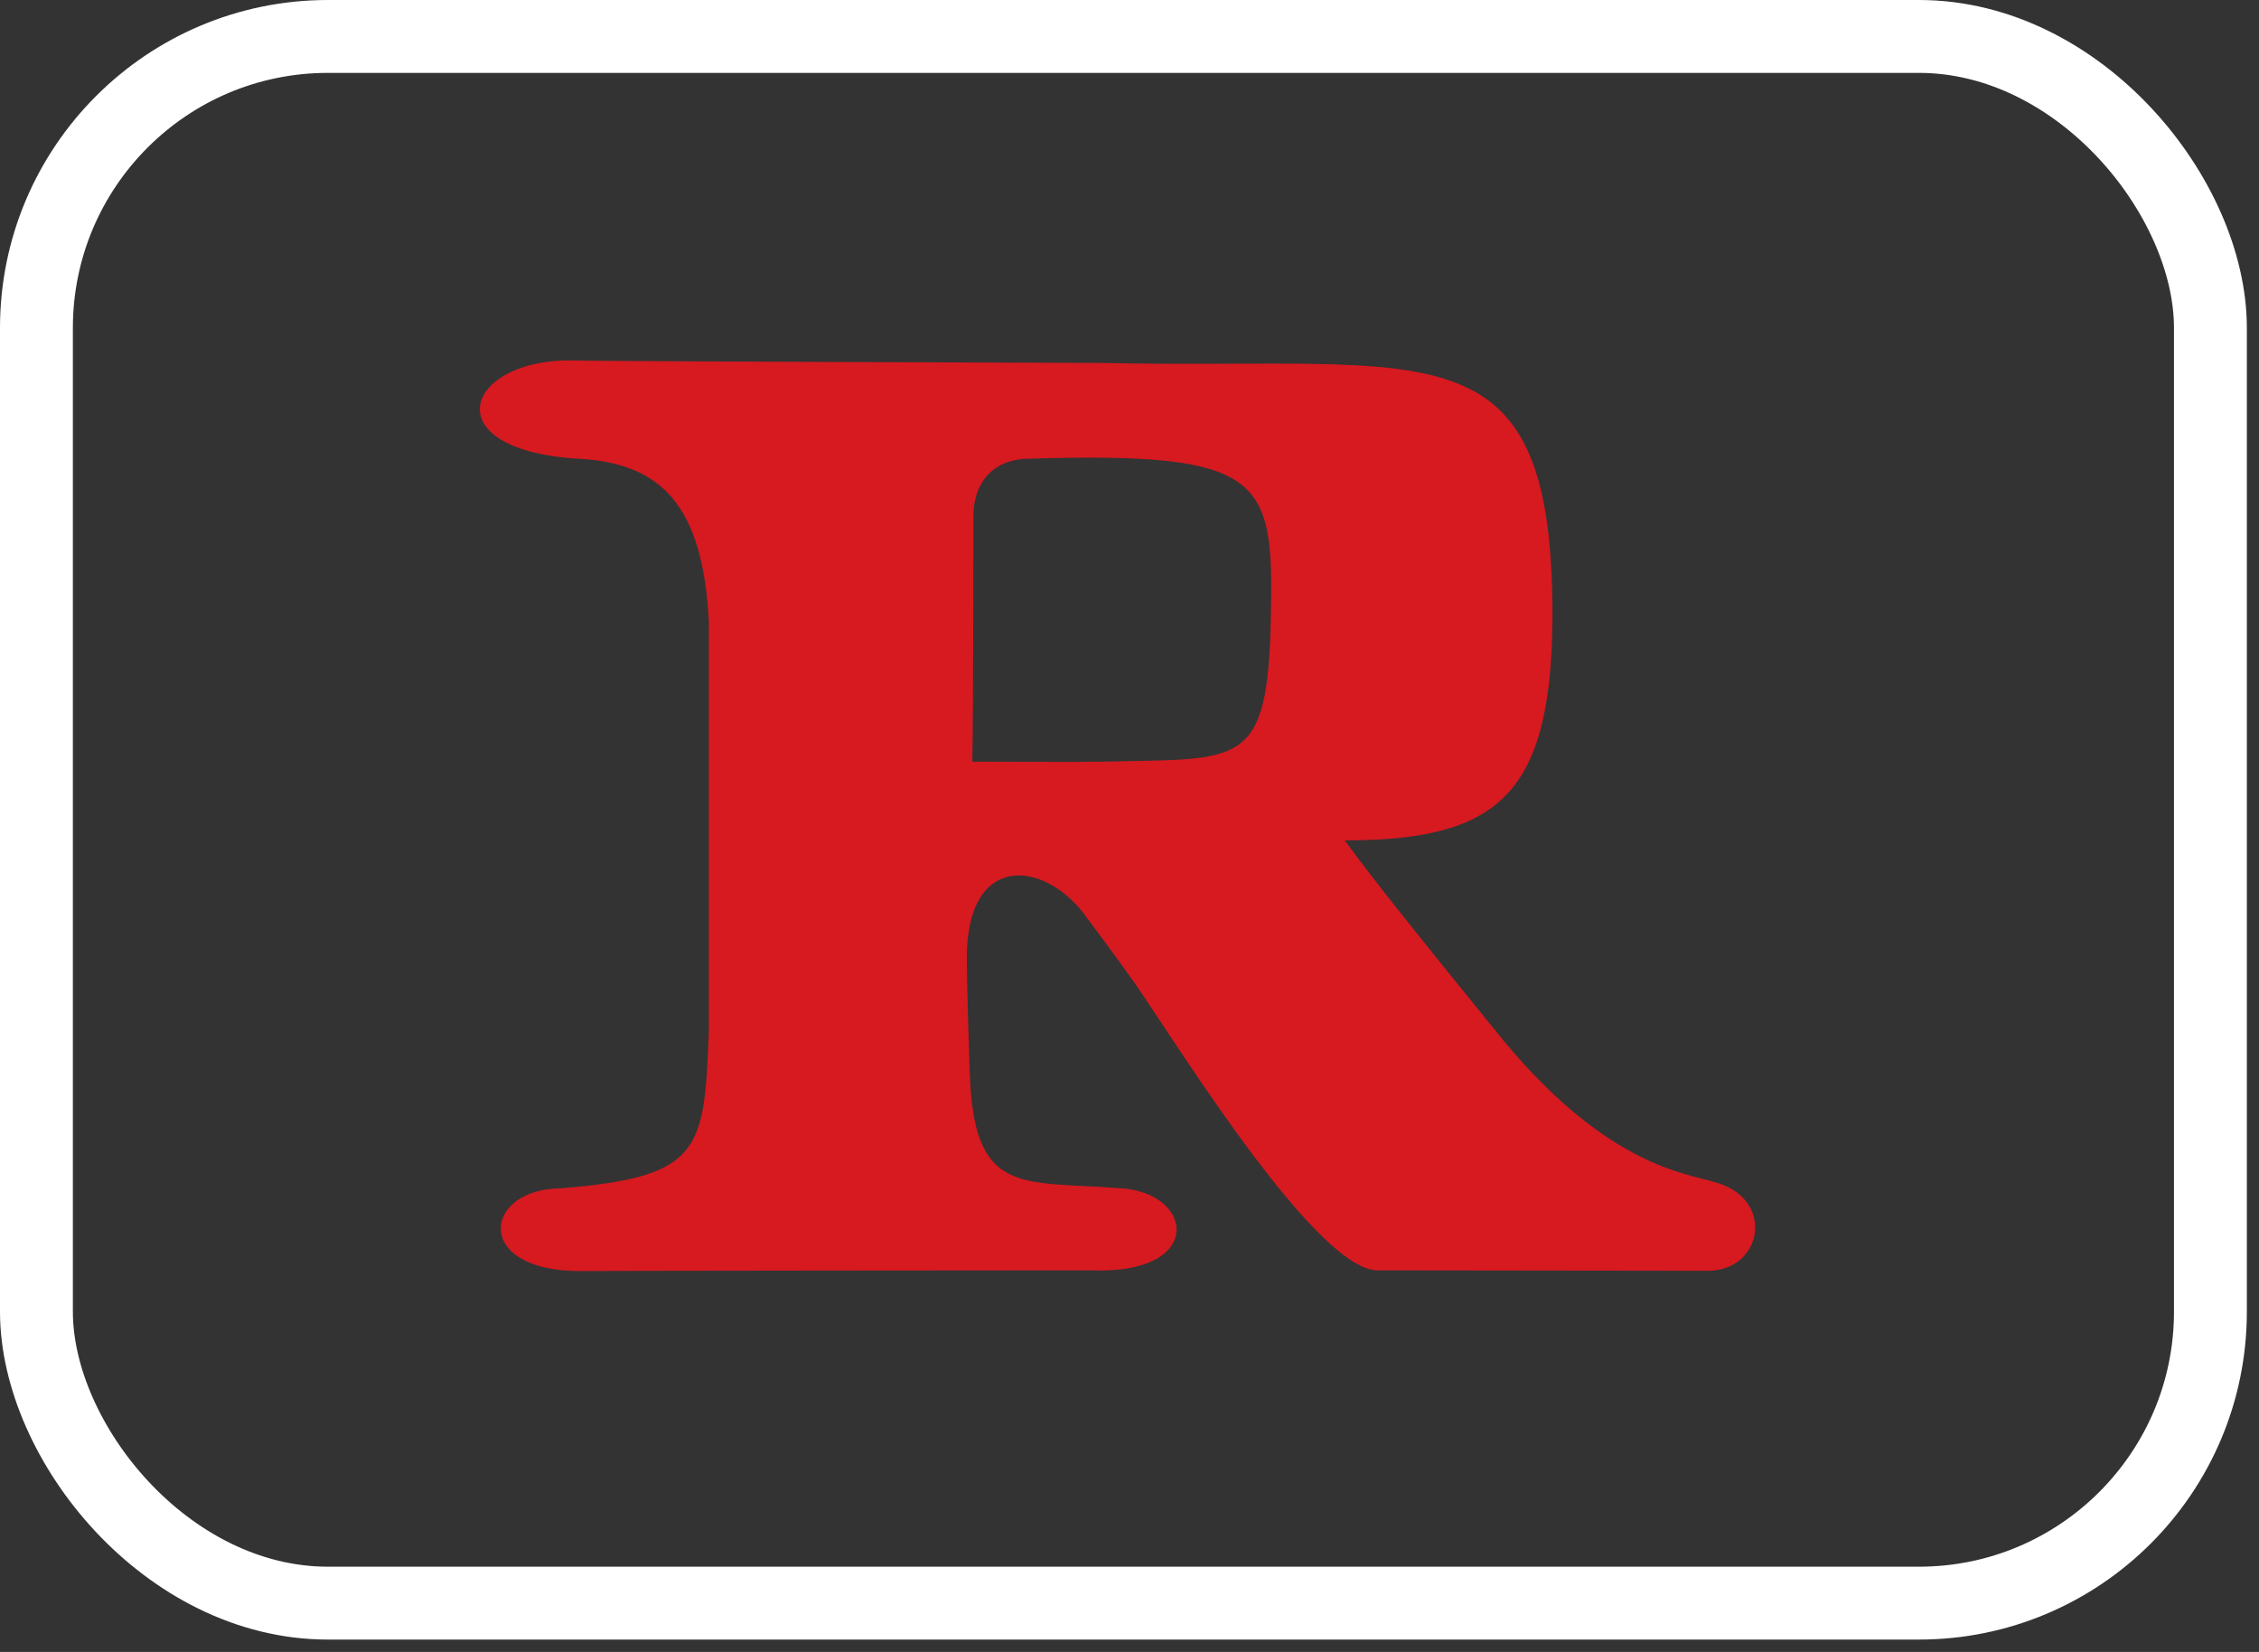 <?xml version="1.0" encoding="UTF-8"?>
<svg width="93px" height="68px" viewBox="0 0 93 68" version="1.1" xmlns="http://www.w3.org/2000/svg" xmlns:xlink="http://www.w3.org/1999/xlink">
    <rect x="0" y="0" width="93" height="68" fill="#333333" stroke="none"/>
    <title>R</title>
    <g id="Page-1" stroke="none" stroke-width="1" fill="none" fill-rule="evenodd">
        <g id="R">
            <g id="Group" transform="translate(46.006, 33.579) scale(-1, 1) rotate(-180) translate(-46.006, -33.579)translate(19.754, 14.837)" fill="#D71920" fill-rule="nonzero">
                <g id="Clipped" transform="translate(0, 0)">
                    <g id="Group" transform="translate(0, 0)">
                        <g transform="translate(0, 0)" id="Shape">
                            <path d="M32.564,26.847 C32.432,20.624 31.343,21.105 25.543,20.967 C24.846,20.949 21.504,20.967 20.275,20.967 C20.318,22.896 20.318,31.061 20.318,31.061 C20.318,32.409 21.079,33.389 22.522,33.437 C32.387,33.745 32.687,32.621 32.564,26.847 M25.031,14.488 C25.978,13.229 26.706,12.209 26.706,12.209 C27.996,10.499 34.139,0.261 36.882,0.029 L50.595,0.012 C52.848,0.051 53.339,3.027 50.802,3.668 C49.715,4.027 46.275,4.28 41.756,9.965 C39.123,13.203 36.723,16.18 35.608,17.728 C41.9,17.728 44.079,19.599 44.158,26.739 C44.226,39.197 39.266,37.079 25.663,37.38 C25.663,37.38 4.452,37.451 3.944,37.481 C-0.661,37.627 -2.045,33.725 4.252,33.427 C7.494,33.193 9.184,31.481 9.428,26.741 L9.428,9.856 C9.234,4.973 9.146,3.872 3.312,3.405 C0.128,3.365 -0.289,0.025 4.07,0 C4.666,0.017 25.155,0.029 25.175,0.029 C29.872,-0.157 29.432,3.251 26.34,3.412 C22.24,3.723 20.312,3.071 20.166,8.263 C20.143,8.819 20.047,11.911 20.047,12.903 C20.059,17.341 23.37,16.905 25.031,14.488"></path>
                        </g>
                    </g>
                </g>
            </g>
            <rect id="Rectangle" stroke="#FFFFFF" stroke-width="3" x="1.5" y="1.5" width="89.5" height="64.49" rx="12"></rect>
        </g>
    </g>
</svg>